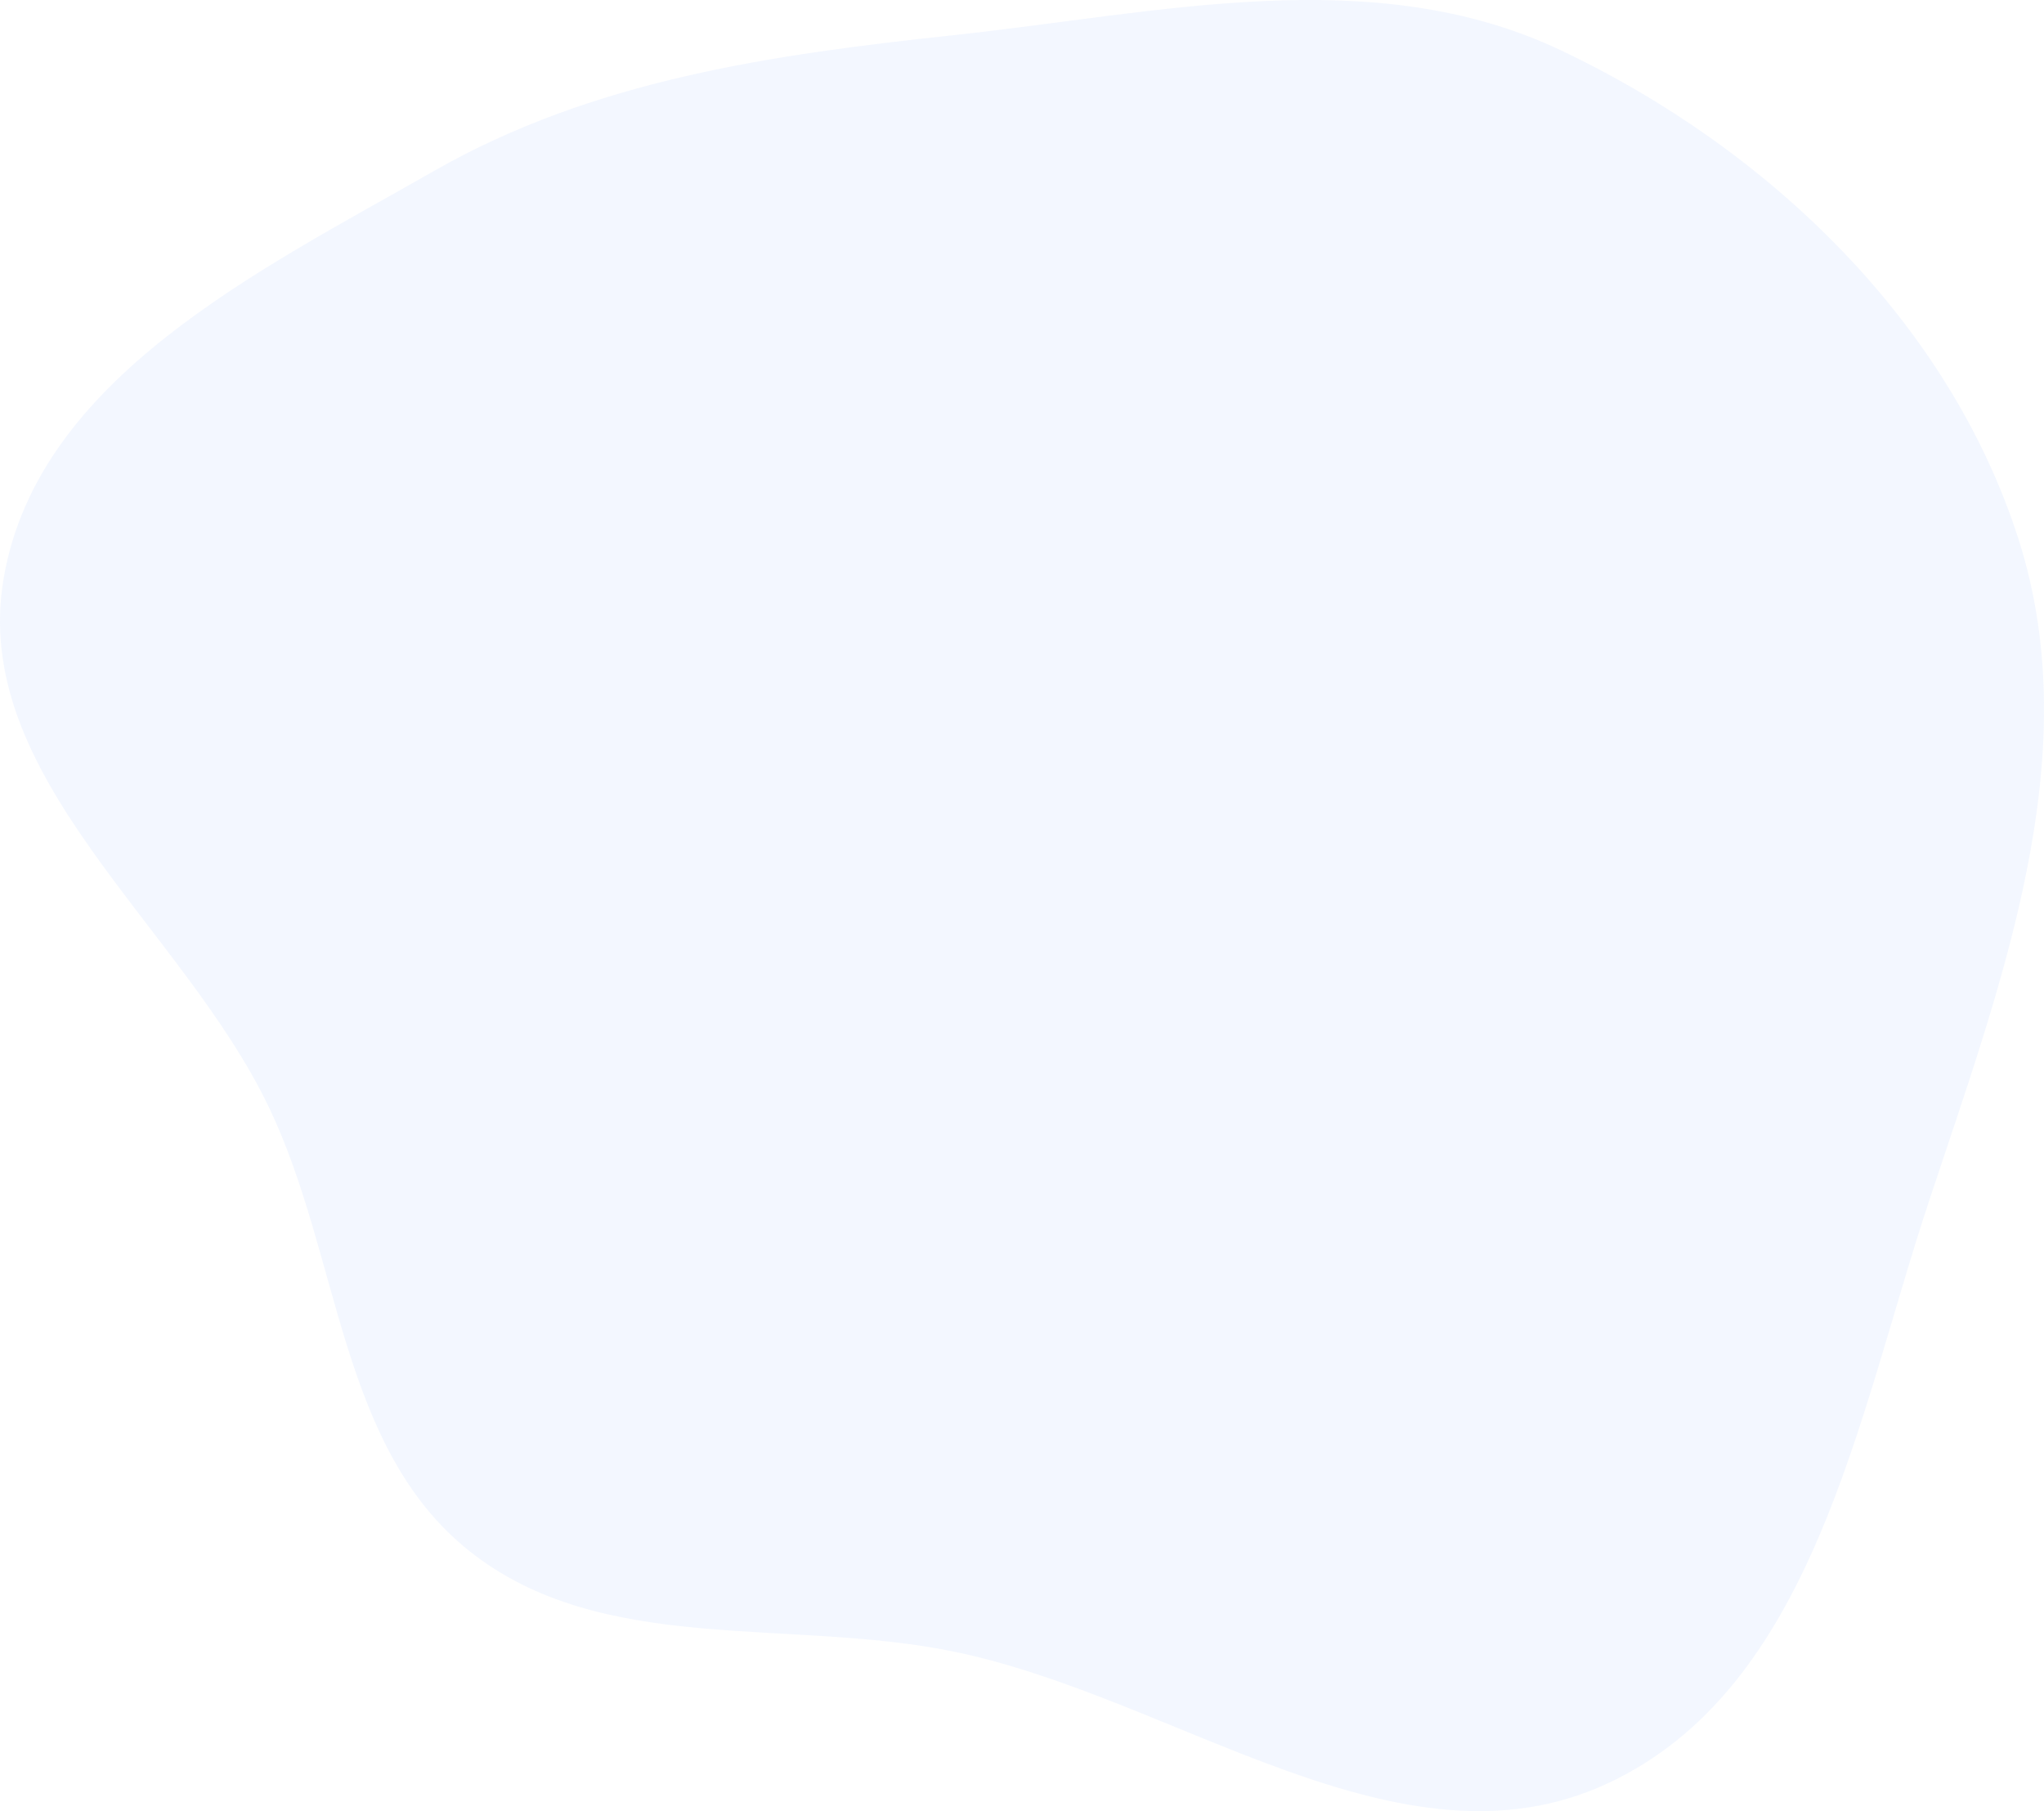 <svg width="983" height="871" viewBox="0 0 983 871" fill="none" xmlns="http://www.w3.org/2000/svg">
<path fill-rule="evenodd" clip-rule="evenodd" d="M458.521 16.925C557.73 6.287 660.261 -18.593 750.442 24.091C850.007 71.216 937.236 154.477 970.768 259.378C1004.23 364.07 962.088 473.776 927.54 578.116C893.189 681.86 871.861 812.168 772.587 857.915C673.144 903.74 565.794 816.208 458.521 794.246C378.962 777.958 289.378 796.497 225.809 745.974C163.186 696.202 163.9 604.835 129.409 532.671C87.366 444.707 -15.052 373.446 1.869 277.436C18.741 181.706 124.356 130.344 208.807 82.167C285.405 38.469 370.832 26.327 458.521 16.925Z" fill="#6B9EFC" fill-opacity="0.08"/>
</svg>
